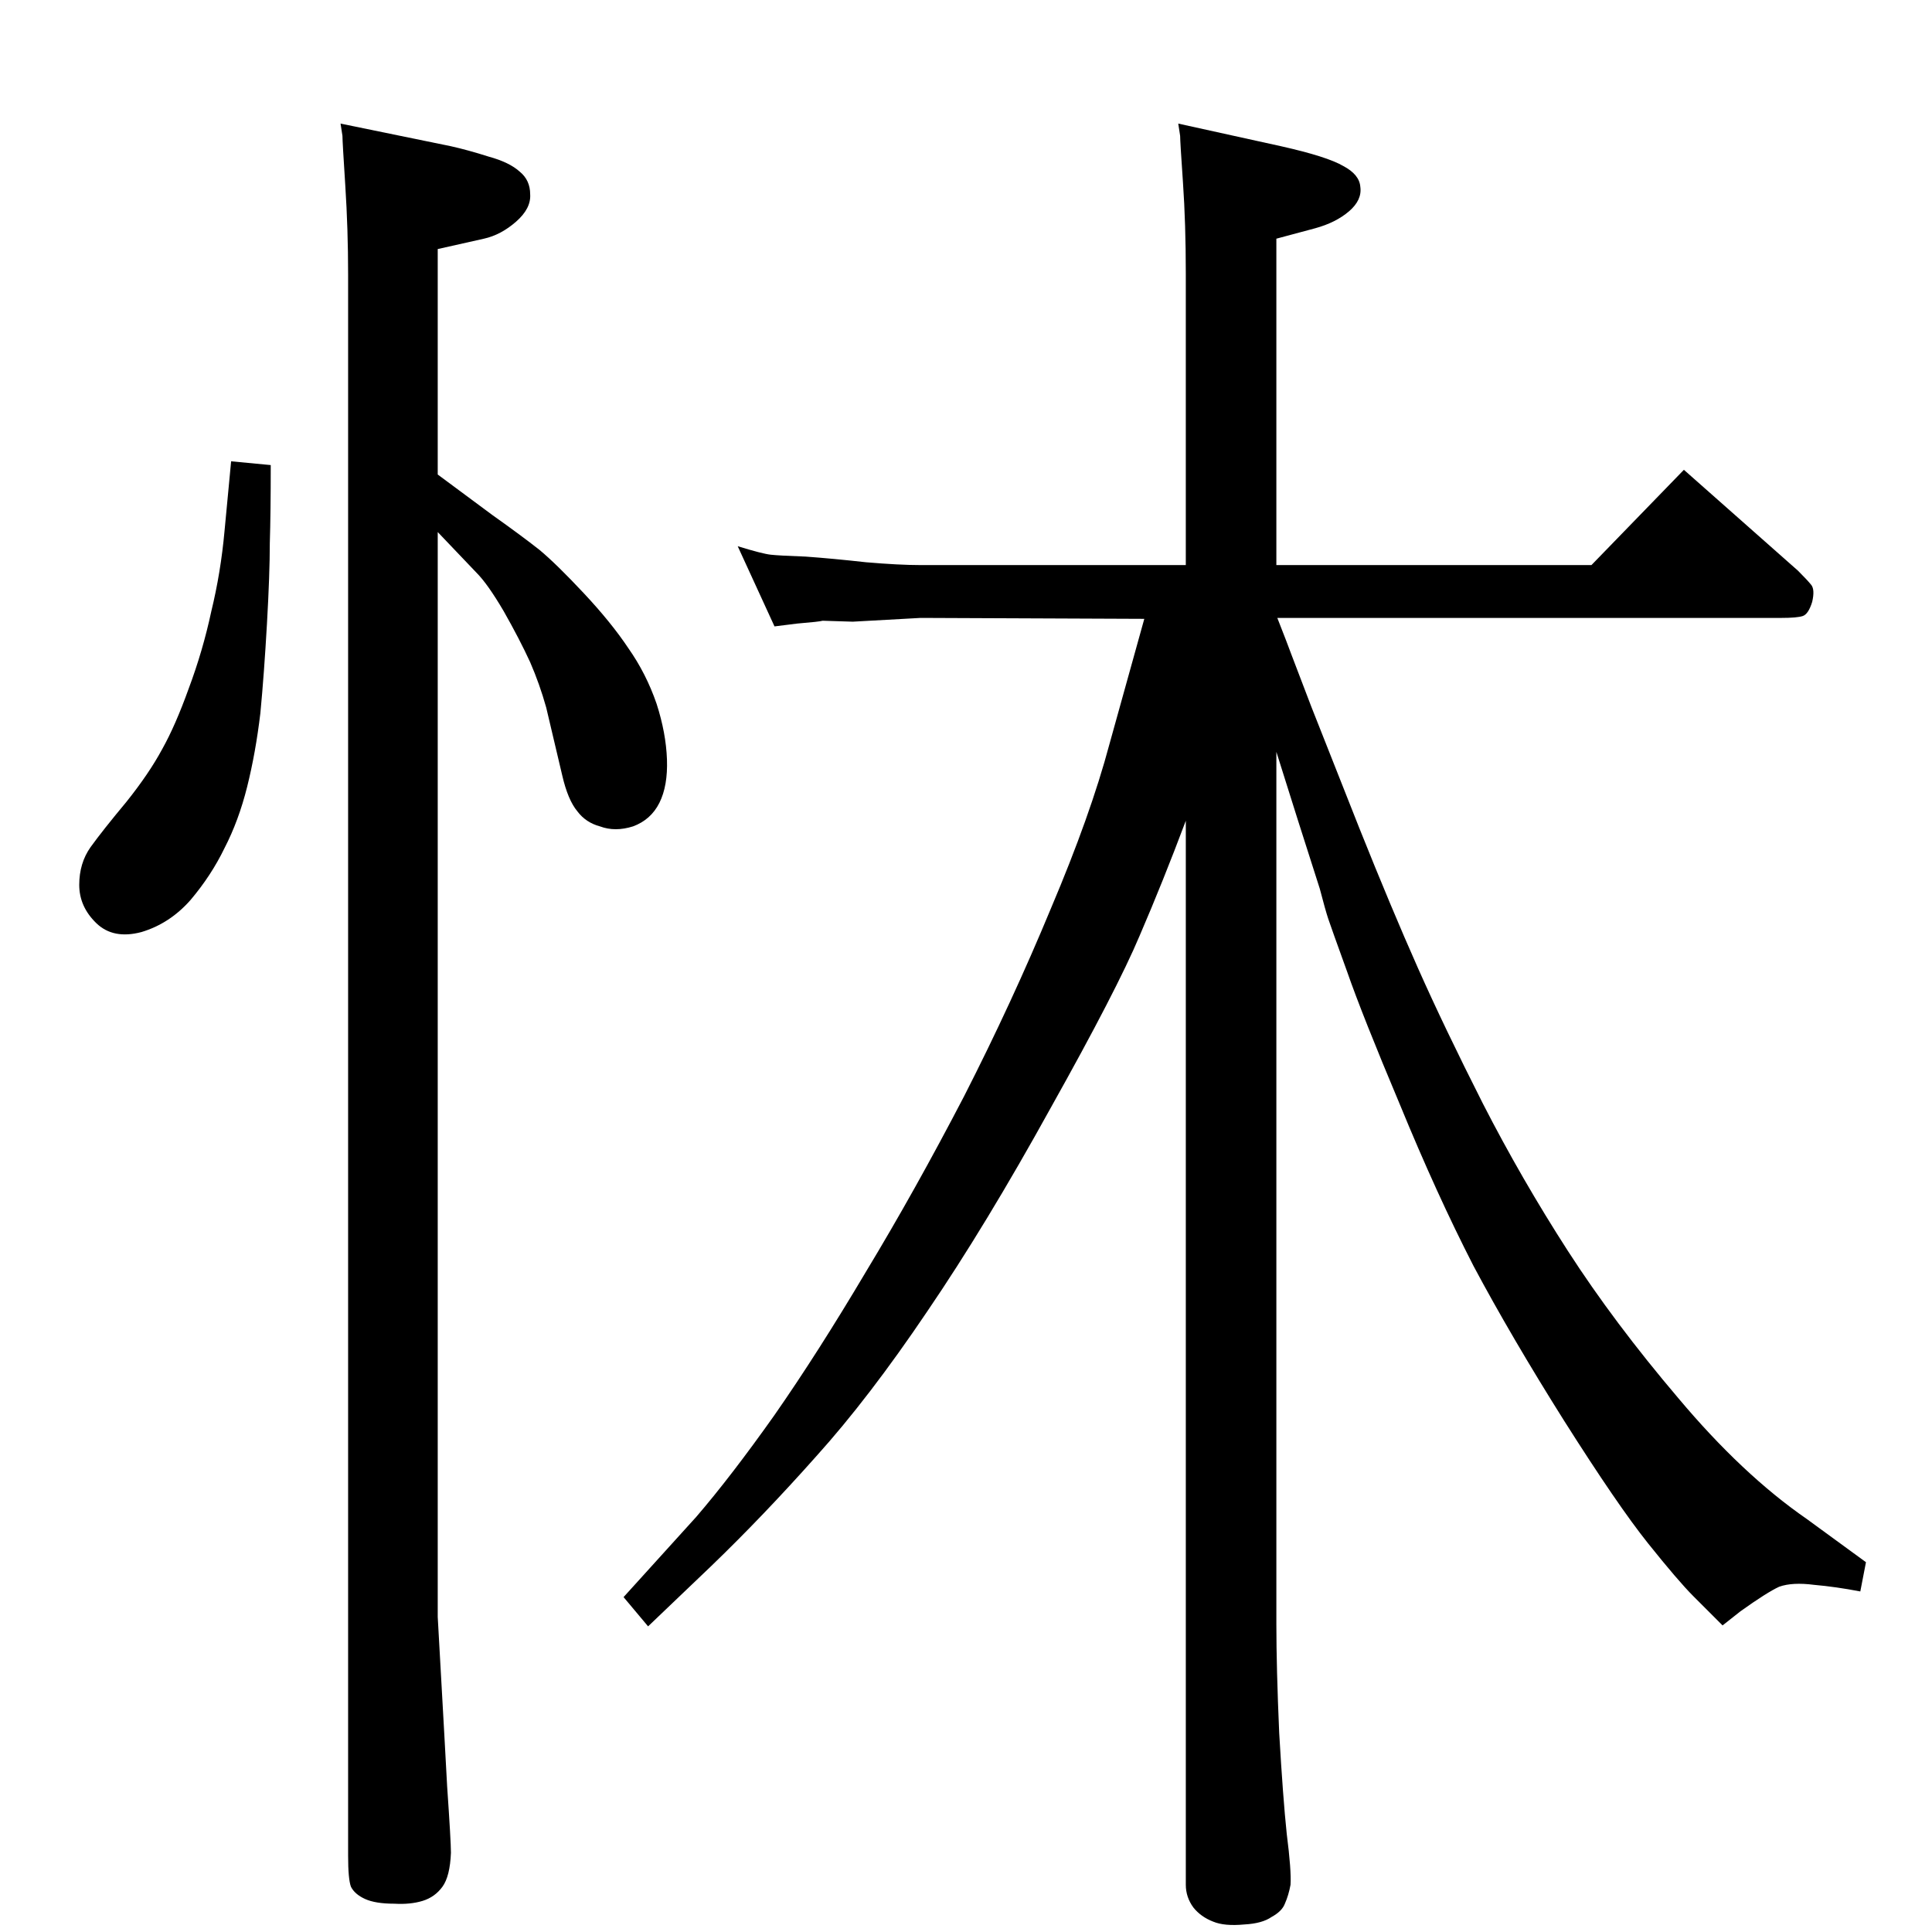 <?xml version="1.0" standalone="no"?>
<!DOCTYPE svg PUBLIC "-//W3C//DTD SVG 1.1//EN" "http://www.w3.org/Graphics/SVG/1.1/DTD/svg11.dtd" >
<svg xmlns="http://www.w3.org/2000/svg" xmlns:xlink="http://www.w3.org/1999/xlink" version="1.1" viewBox="0 0 2048 2048">
  <g transform="matrix(1 0 0 -1 0 2048)">
   <path fill="currentColor"
d="M1354 1393q11 -28 15 -39l21 -55l51 -129q34 -85 62 -148t69 -144q41 -80 90 -156t117 -156q68 -81 136 -128l63 -46l-6 -31q-26 5 -49 7q-23 3 -37 -2q-13 -6 -41 -26l-19 -15l-31 31q-16 16 -48 56t-89 130q-56 89 -96 164q-39 76 -78 171q-40 95 -56 141
q-17 47 -20 56t-9 32l-23 72l-23 73v-925q0 -46 3 -115q4 -69 8 -107q5 -39 4 -54q-2 -11 -6 -20q-3 -8 -14 -14q-10 -7 -29 -8q-21 -2 -33 3q-13 5 -21 15q-8 11 -8 24v1128q-24 -64 -49 -122q-24 -57 -94 -182q-69 -125 -131 -216q-62 -92 -118 -154q-56 -63 -111 -116
l-67 -64l-26 31l77 85q37 43 83 108q46 66 97 152q52 86 104 186q51 100 92 199q42 99 62 174l37 133l-237 1l-72 -4l-32 1q-3 -1 -27 -3l-24 -3l-39 85q26 -8 35 -9t37 -2q28 -2 64 -6q35 -3 58 -3h281v309q0 53 -3 96.5t-3 49.5l-2 13l109 -24q49 -11 66 -21q17 -9 18 -22
q2 -14 -12 -26t-36 -18l-41 -11v-346h334l98 101l121 -107q10 -10 14 -15t1 -18q-4 -13 -10 -15t-23 -2h-534zM245 1559l42 -4q0 -51 -1 -83q0 -32 -3 -85t-7 -95q-5 -42 -14 -78t-24 -65q-14 -29 -36 -55q-22 -25 -52 -34q-30 -8 -48 9.5t-18 40.5t12 40q13 18 38 48
q24 30 38 56q14 25 28 64q15 40 24 82q10 41 14 85zM464 1545l58 -43q31 -22 50 -37q18 -15 47 -46t47 -58q19 -27 30 -59q10 -31 11 -59t-8 -46t-28 -25q-19 -6 -35 0q-15 4 -24 16q-10 12 -16 38l-17 72q-7 25 -17 48q-11 24 -28 54q-17 29 -29 41l-41 43v-1150
q0 -2 7 -125l3 -55q4 -58 4 -70q-1 -25 -9 -36t-21 -15t-30 -3q-20 0 -31 5t-15 13q-3 8 -3 33v1676q0 48 -3 94.5t-3 52.5l-2 13l117 -24q18 -4 40 -11q22 -6 33 -16q11 -9 11 -24q1 -15 -15 -29t-34 -18l-49 -11v-239z" />
  </g>

</svg>
